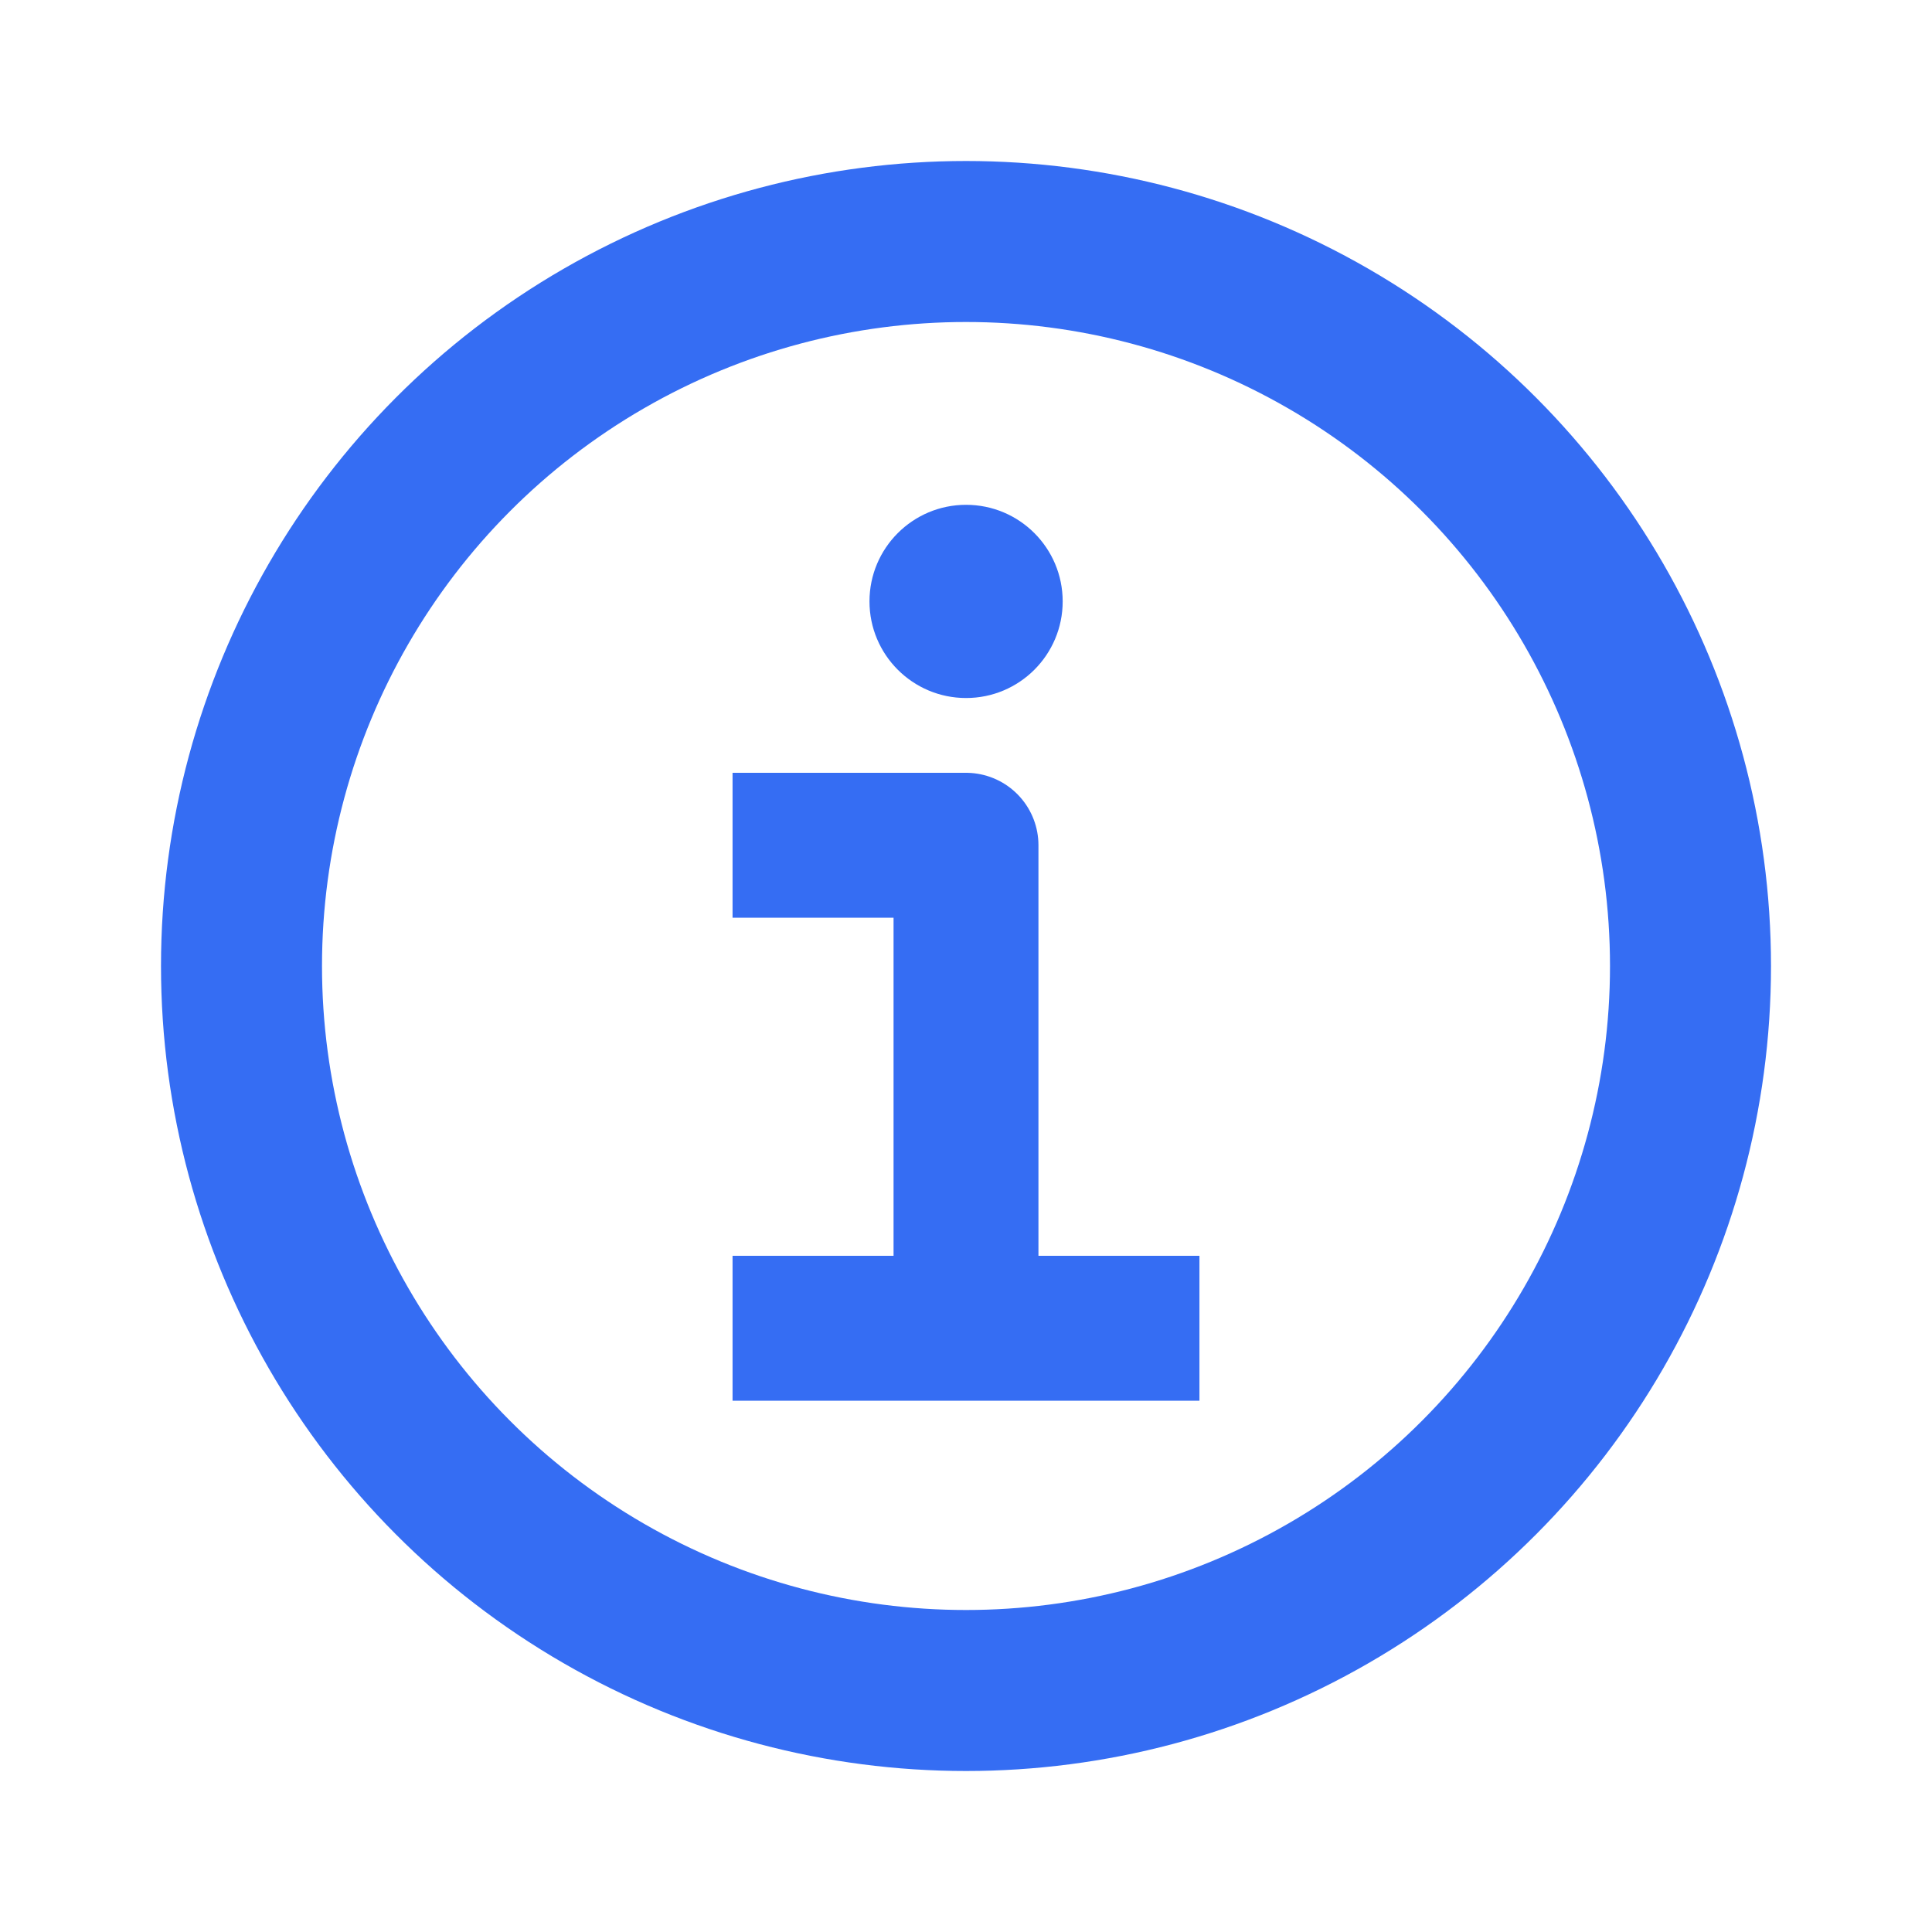 <svg xmlns="http://www.w3.org/2000/svg" fill="none" viewBox="0 0 24 24">
  <circle cx="12" cy="12" r="9" stroke="#356DF3" stroke-width="2"/>
  <circle cx="12.001" cy="7.471" r="1.2" fill="#356DF3"/>
  <path stroke="#356DF3" stroke-linecap="square" stroke-linejoin="round" stroke-width="1.8" d="M10 10.5h2v6m0 0h-2m2 0h2"/>
</svg>